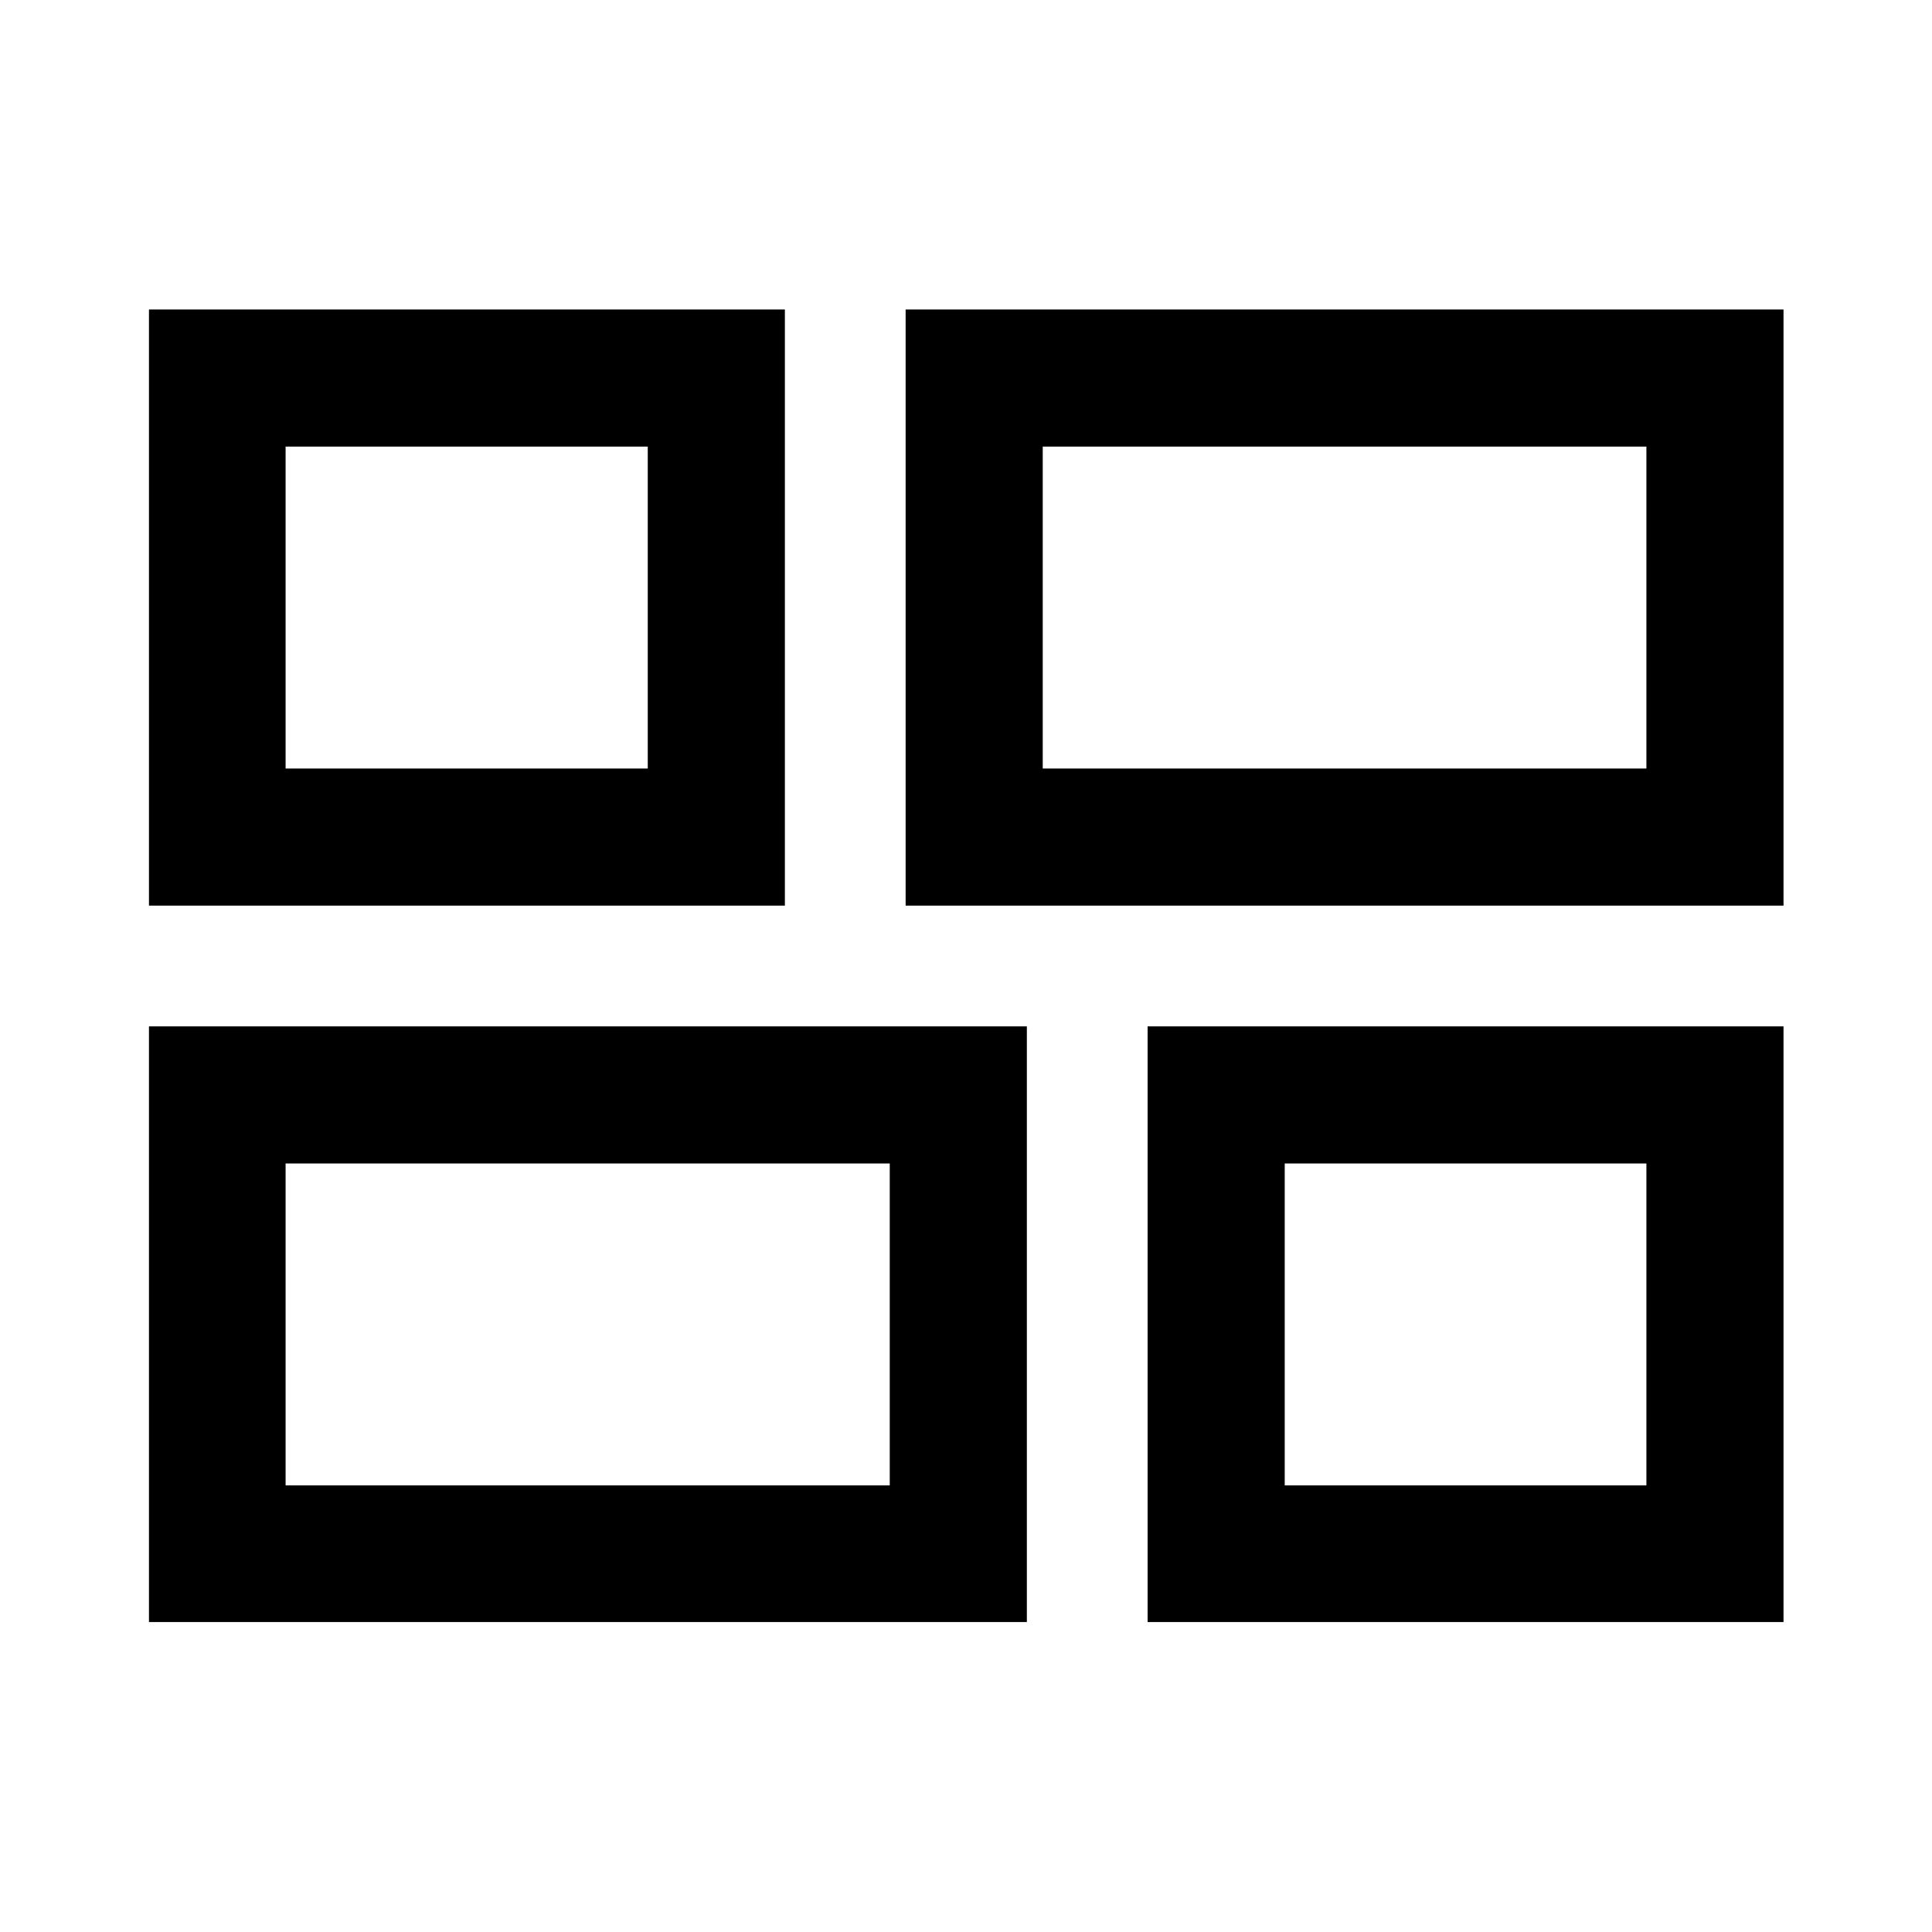 <svg xmlns="http://www.w3.org/2000/svg" width="48" height="48" viewBox="0 -960 960 960"><path d="M570.24-154.02V-450h315.98v295.98H570.24ZM450-510v-296.22h436.22V-510H450ZM74.02-154.02V-450h436.22v295.98H74.02Zm0-355.98v-296.22H390V-510H74.02Zm444.11-68.13h299.96v-159.96H518.13v159.96ZM141.91-221.91h300.2v-159.96h-300.2v159.96Zm496.46 0h179.72v-159.96H638.37v159.96ZM141.91-578.13h179.96v-159.96H141.91v159.96Zm376.22 0Zm-76.02 196.26Zm196.26 0Zm-316.5-196.26Z"/></svg>